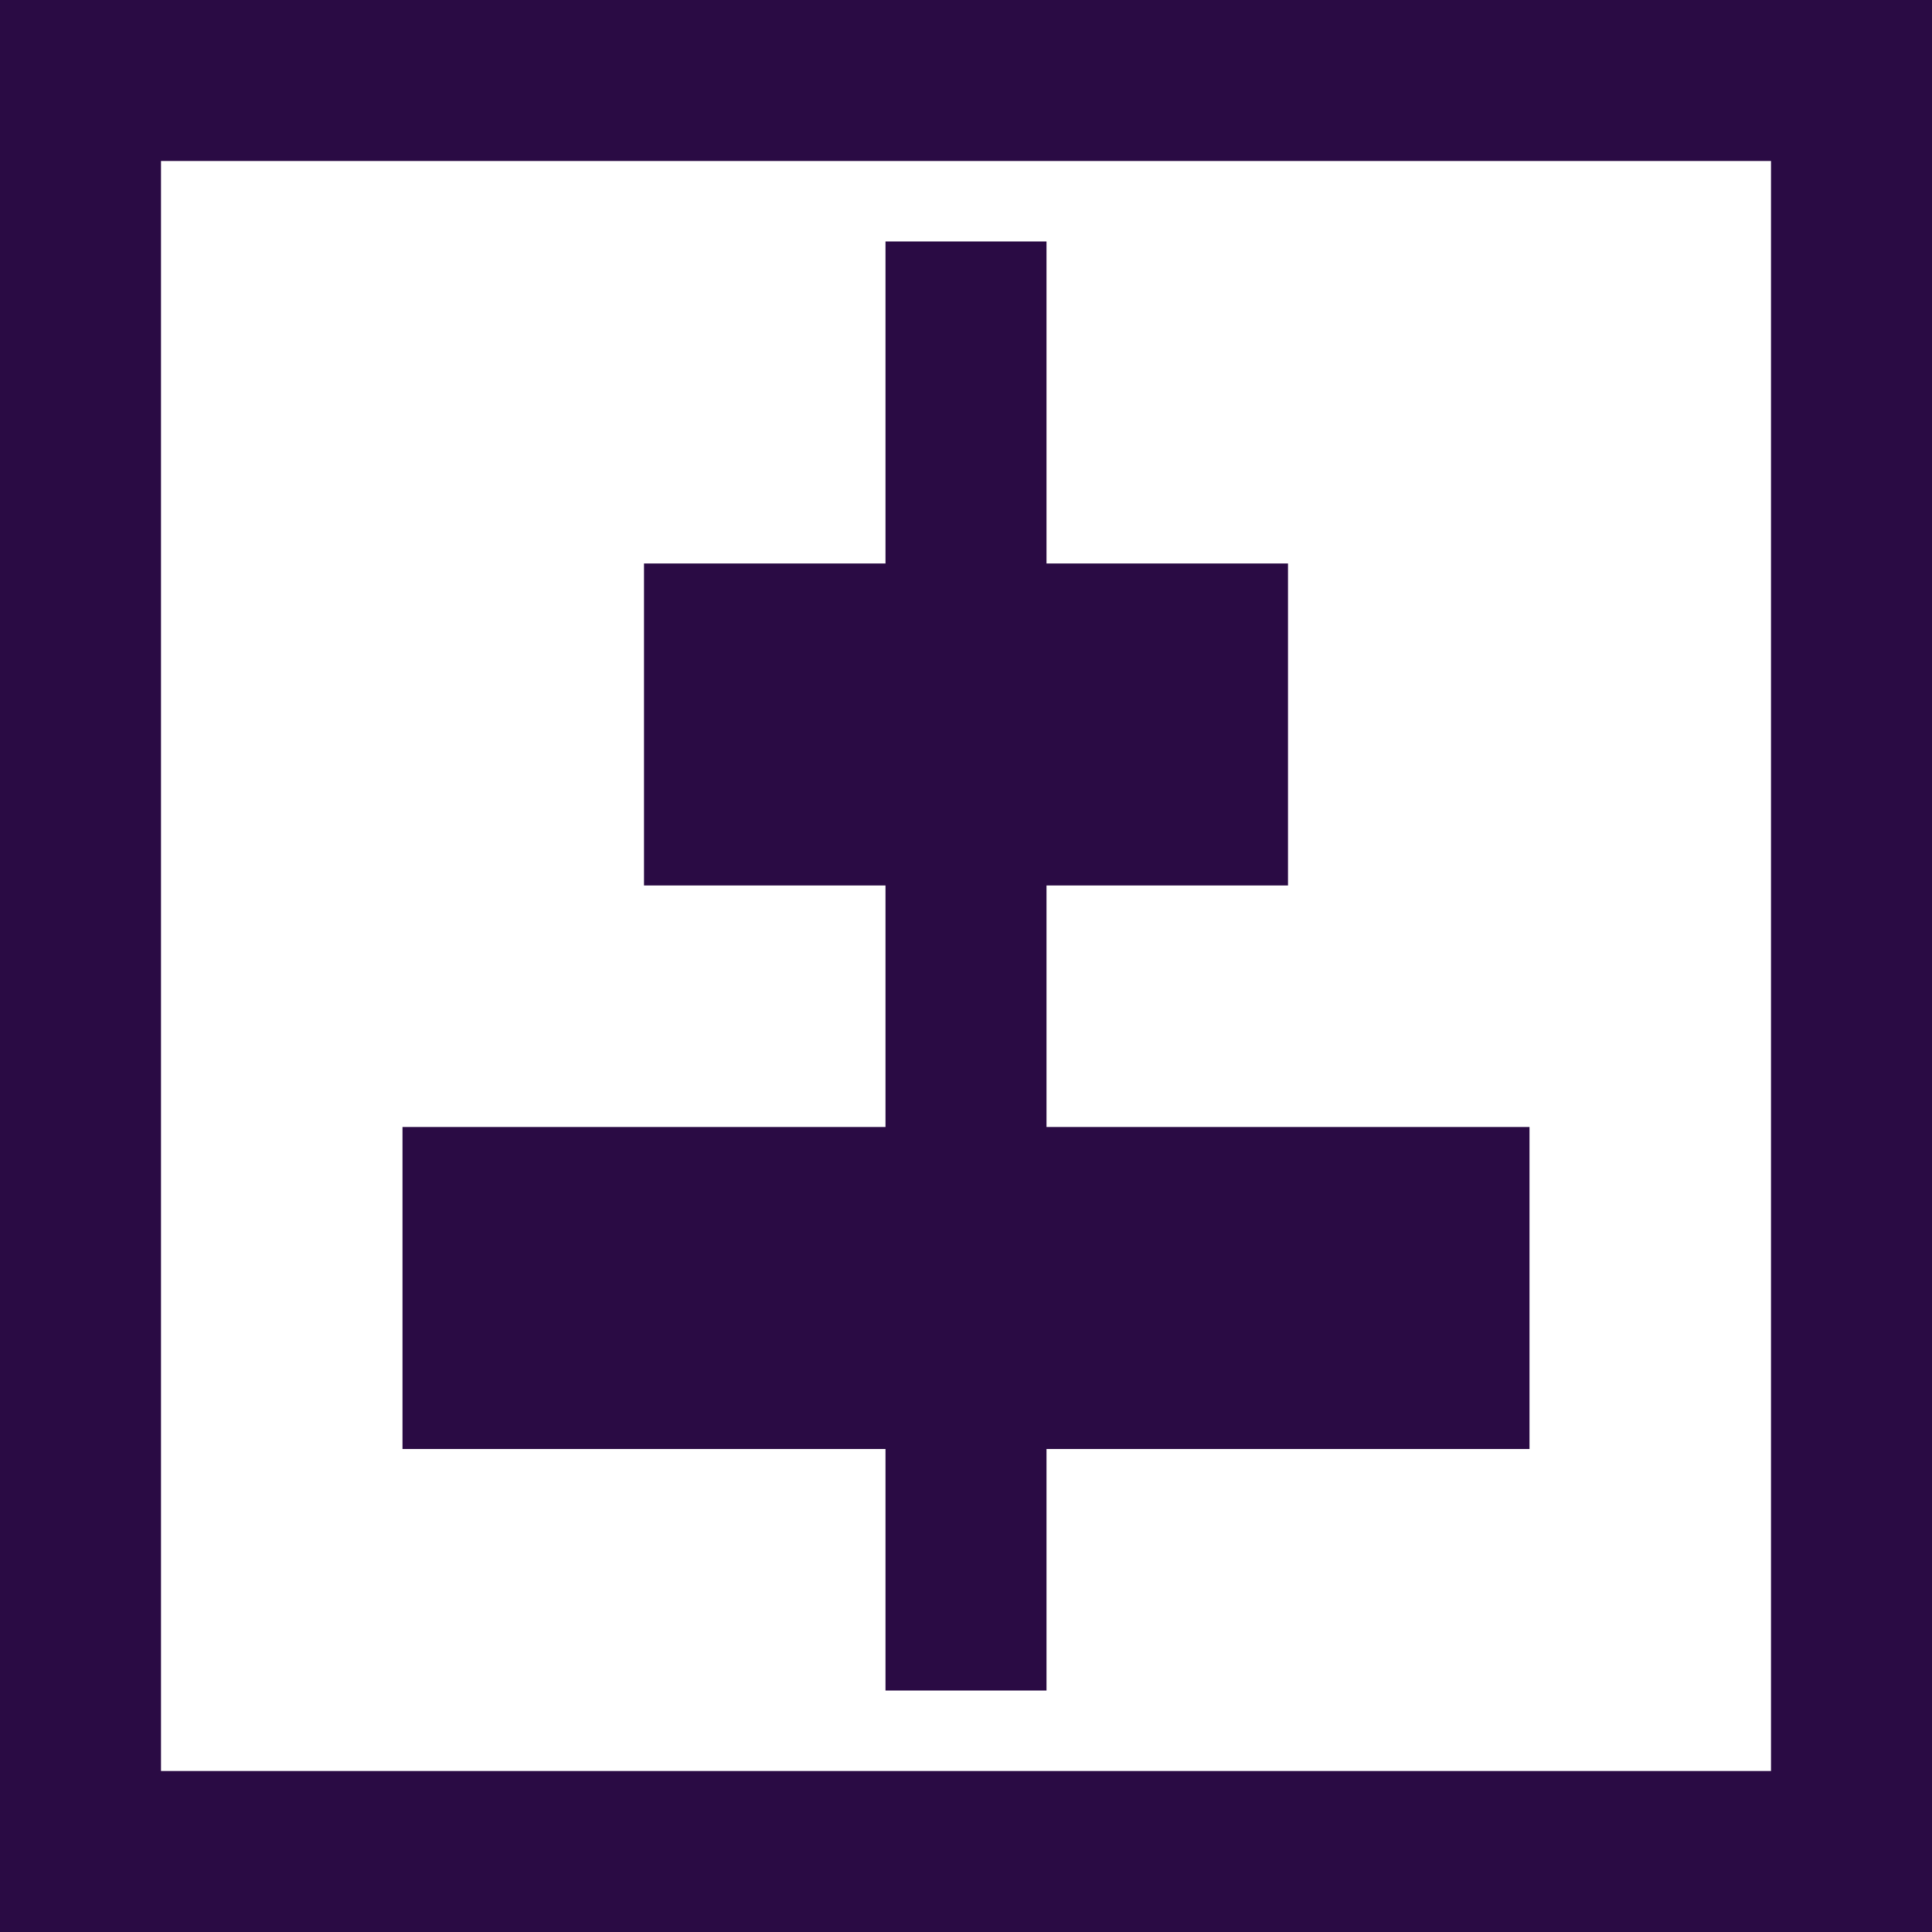 <svg xmlns="http://www.w3.org/2000/svg" xmlns:xlink="http://www.w3.org/1999/xlink" width="24" height="24" viewBox="0 0 24 24">
  <defs>
    <clipPath id="clip-ico_vertical_sort">
      <rect width="24" height="24"/>
    </clipPath>
  </defs>
  <g id="ico_vertical_sort" clip-path="url(#clip-ico_vertical_sort)">
    <path id="ico-vertical" d="M25-2942v-24H49v24Zm2-2H47v-20H27Zm9-1v-3H30v-4h6v-3H33v-4h3v-4h2v4h3v4H38v3h6v4H38v3Z" transform="translate(-25 2966)" fill="#2a0b44"/>
  </g>
</svg>
